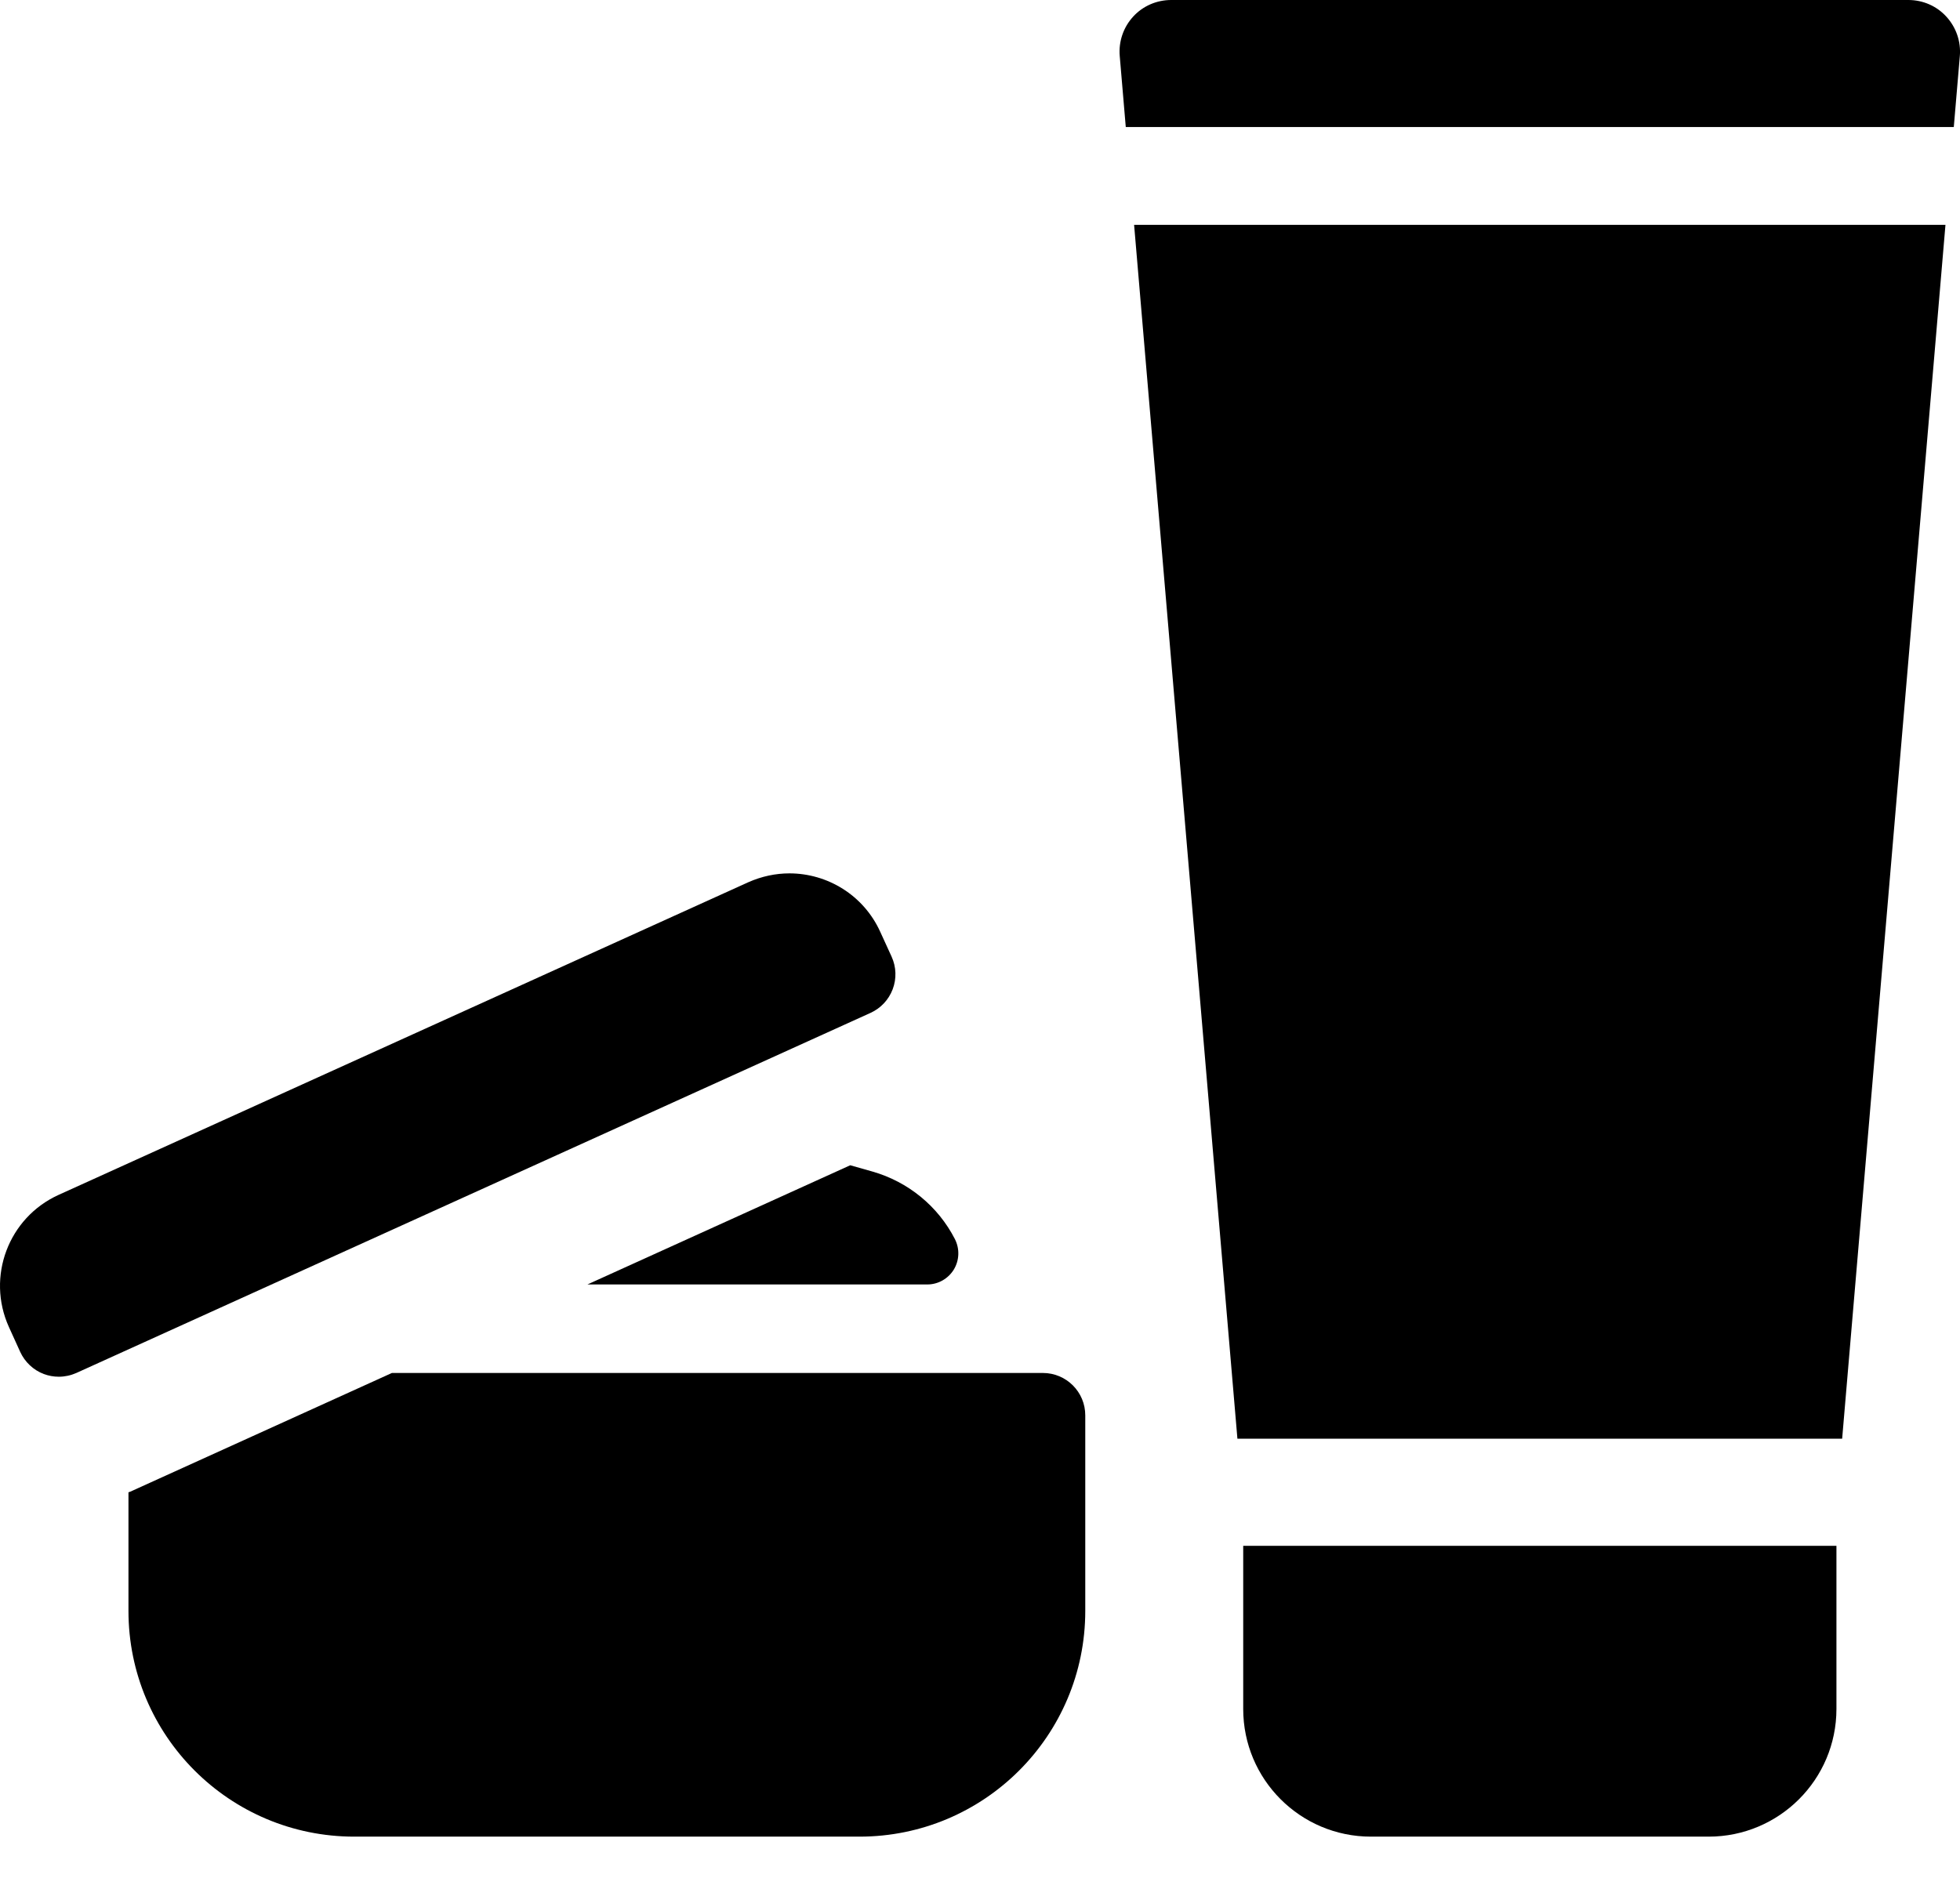 <svg width="24" height="23" viewBox="0 0 24 23" fill="none" xmlns="http://www.w3.org/2000/svg">
<path d="M23.833 0.204C23.714 0.073 23.545 0 23.368 0H14.341C14.164 0 13.994 0.073 13.875 0.204C13.755 0.335 13.696 0.509 13.711 0.686L13.785 1.556H23.924L23.998 0.686C24.013 0.509 23.953 0.335 23.833 0.204Z" fill="black"/>
<path d="M15.152 17.621H22.557L23.822 2.754H13.887L15.152 17.621Z" fill="black"/>
<path d="M15.223 20.931C15.223 21.795 15.923 22.495 16.787 22.495H20.922C21.786 22.495 22.487 21.795 22.487 20.931V18.933H15.223V20.931Z" fill="black"/>
<path d="M12.77 16.816H4.799L1.595 18.27C1.588 18.273 1.58 18.274 1.573 18.278V19.73C1.573 21.258 2.811 22.495 4.338 22.495H10.524C12.051 22.495 13.289 21.258 13.289 19.73V17.336C13.29 17.049 13.057 16.816 12.77 16.816Z" fill="black"/>
<path d="M10.411 14.272L7.193 15.732H11.355C11.487 15.732 11.61 15.662 11.679 15.55C11.748 15.436 11.753 15.296 11.693 15.177C11.486 14.773 11.12 14.474 10.683 14.349L10.411 14.272Z" fill="black"/>
<path d="M10.931 12.116C10.98 11.986 10.975 11.844 10.918 11.718L10.779 11.414C10.575 10.963 10.131 10.697 9.666 10.697C9.498 10.697 9.326 10.733 9.162 10.806L0.717 14.635C0.103 14.914 -0.169 15.638 0.109 16.253L0.247 16.557C0.304 16.682 0.409 16.781 0.537 16.829C0.596 16.851 0.658 16.862 0.72 16.862C0.794 16.862 0.867 16.846 0.935 16.816L10.659 12.406C10.785 12.349 10.882 12.245 10.931 12.116Z" fill="black"/>
</svg>
